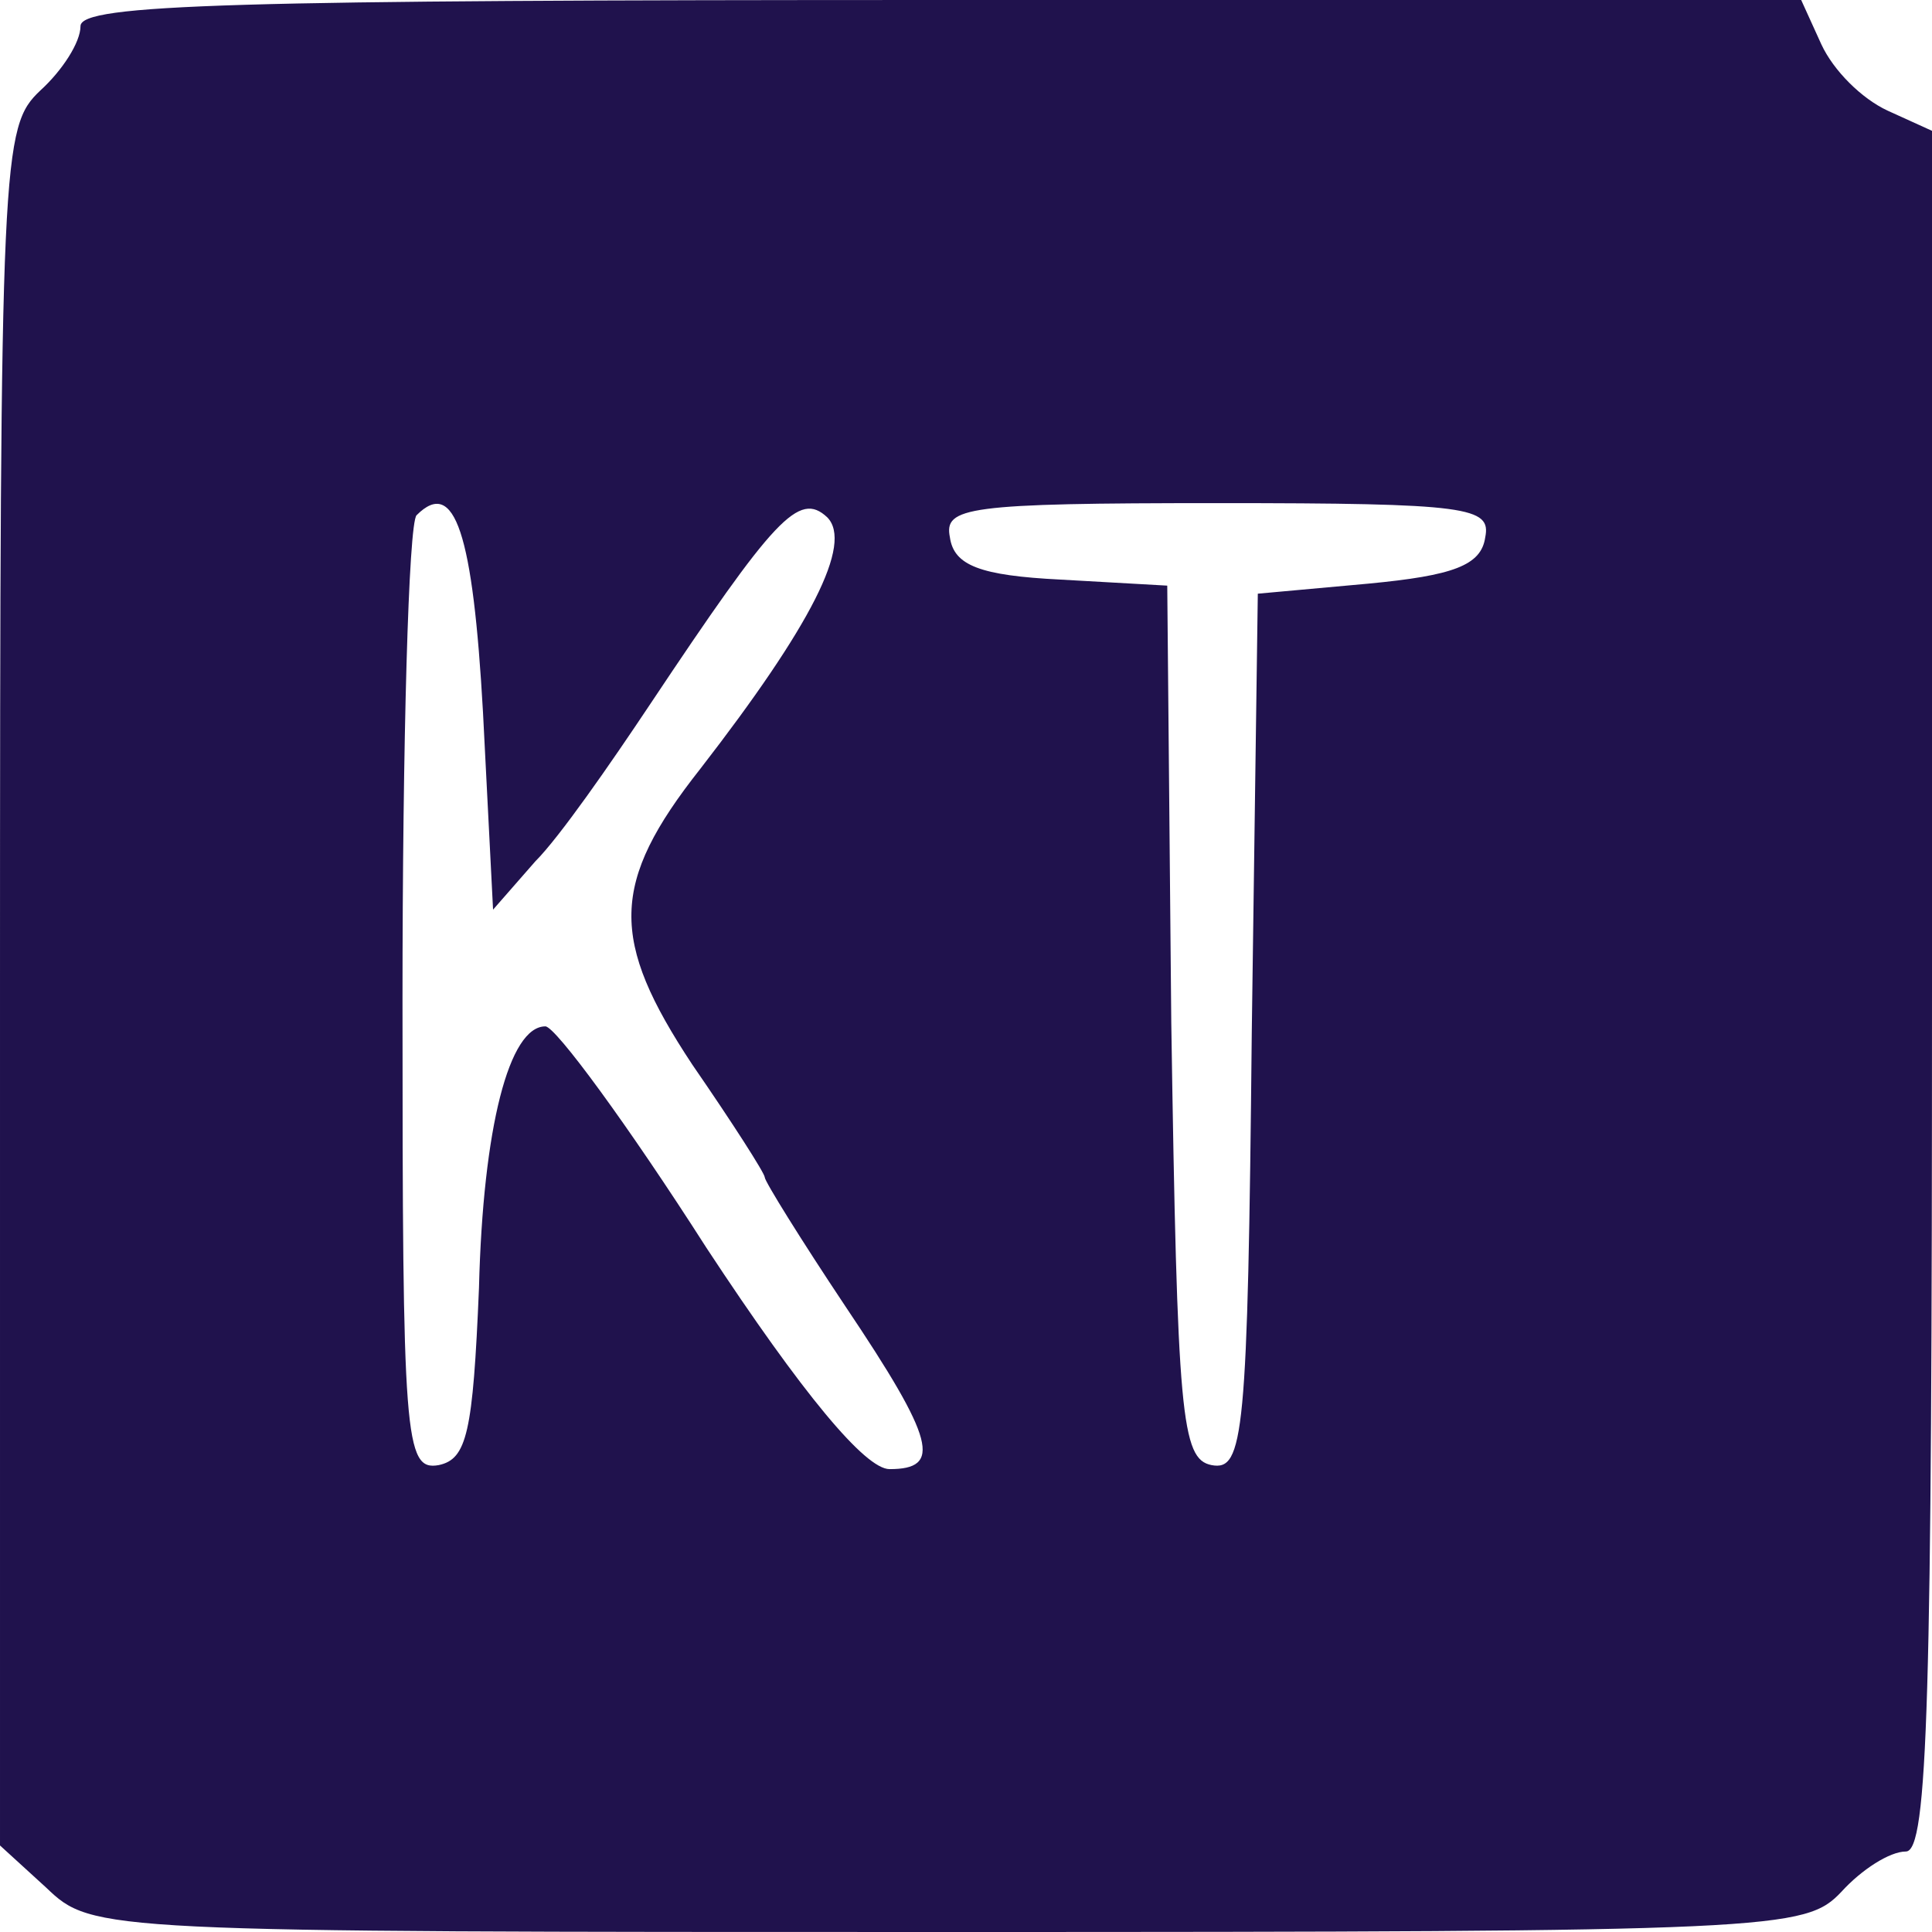 <?xml version="1.0" standalone="no"?>
<!DOCTYPE svg PUBLIC "-//W3C//DTD SVG 20010904//EN"
 "http://www.w3.org/TR/2001/REC-SVG-20010904/DTD/svg10.dtd">
<svg version="1.0" xmlns="http://www.w3.org/2000/svg"
 width="96pt" height="96pt" viewBox="0 0 96 96"
 preserveAspectRatio="xMidYMid meet">
<g transform="translate(0,96) scale(0.1,-0.1)"
fill="#20124d" stroke="none">
<path d="M40 947 c0 -8 -9 -22 -20 -32 -19 -18 -20 -31 -20 -445 l0 -427 23
-21 c23 -22 26 -22 449 -22 412 0 425 1 443 20 10 11 24 20 32 20 11 0 13 76
13 428 l0 427 -22 10 c-13 6 -27 20 -33 33 l-10 22 -427 0 c-352 0 -428 -2
-428 -13z m200 -341 l5 -98 21 24 c12 12 37 48 57 78 62 93 74 106 88 93 13
-13 -8 -54 -63 -125 -45 -57 -45 -85 -4 -147 20 -29 36 -54 36 -56 0 -2 18
-31 40 -64 45 -67 48 -81 22 -81 -12 0 -43 37 -91 110 -39 61 -75 110 -80 110
-18 0 -31 -50 -33 -130 -3 -72 -6 -85 -20 -88 -17 -3 -18 13 -18 231 0 128 3
237 7 241 19 19 28 -9 33 -98z m498 87 c-2 -14 -16 -19 -58 -23 l-55 -5 -3
-218 c-2 -201 -4 -218 -20 -215 -15 3 -17 24 -20 220 l-2 217 -53 3 c-40 2
-53 7 -55 21 -3 15 8 17 133 17 125 0 136 -2 133 -17z"/>
</g>
</svg>
